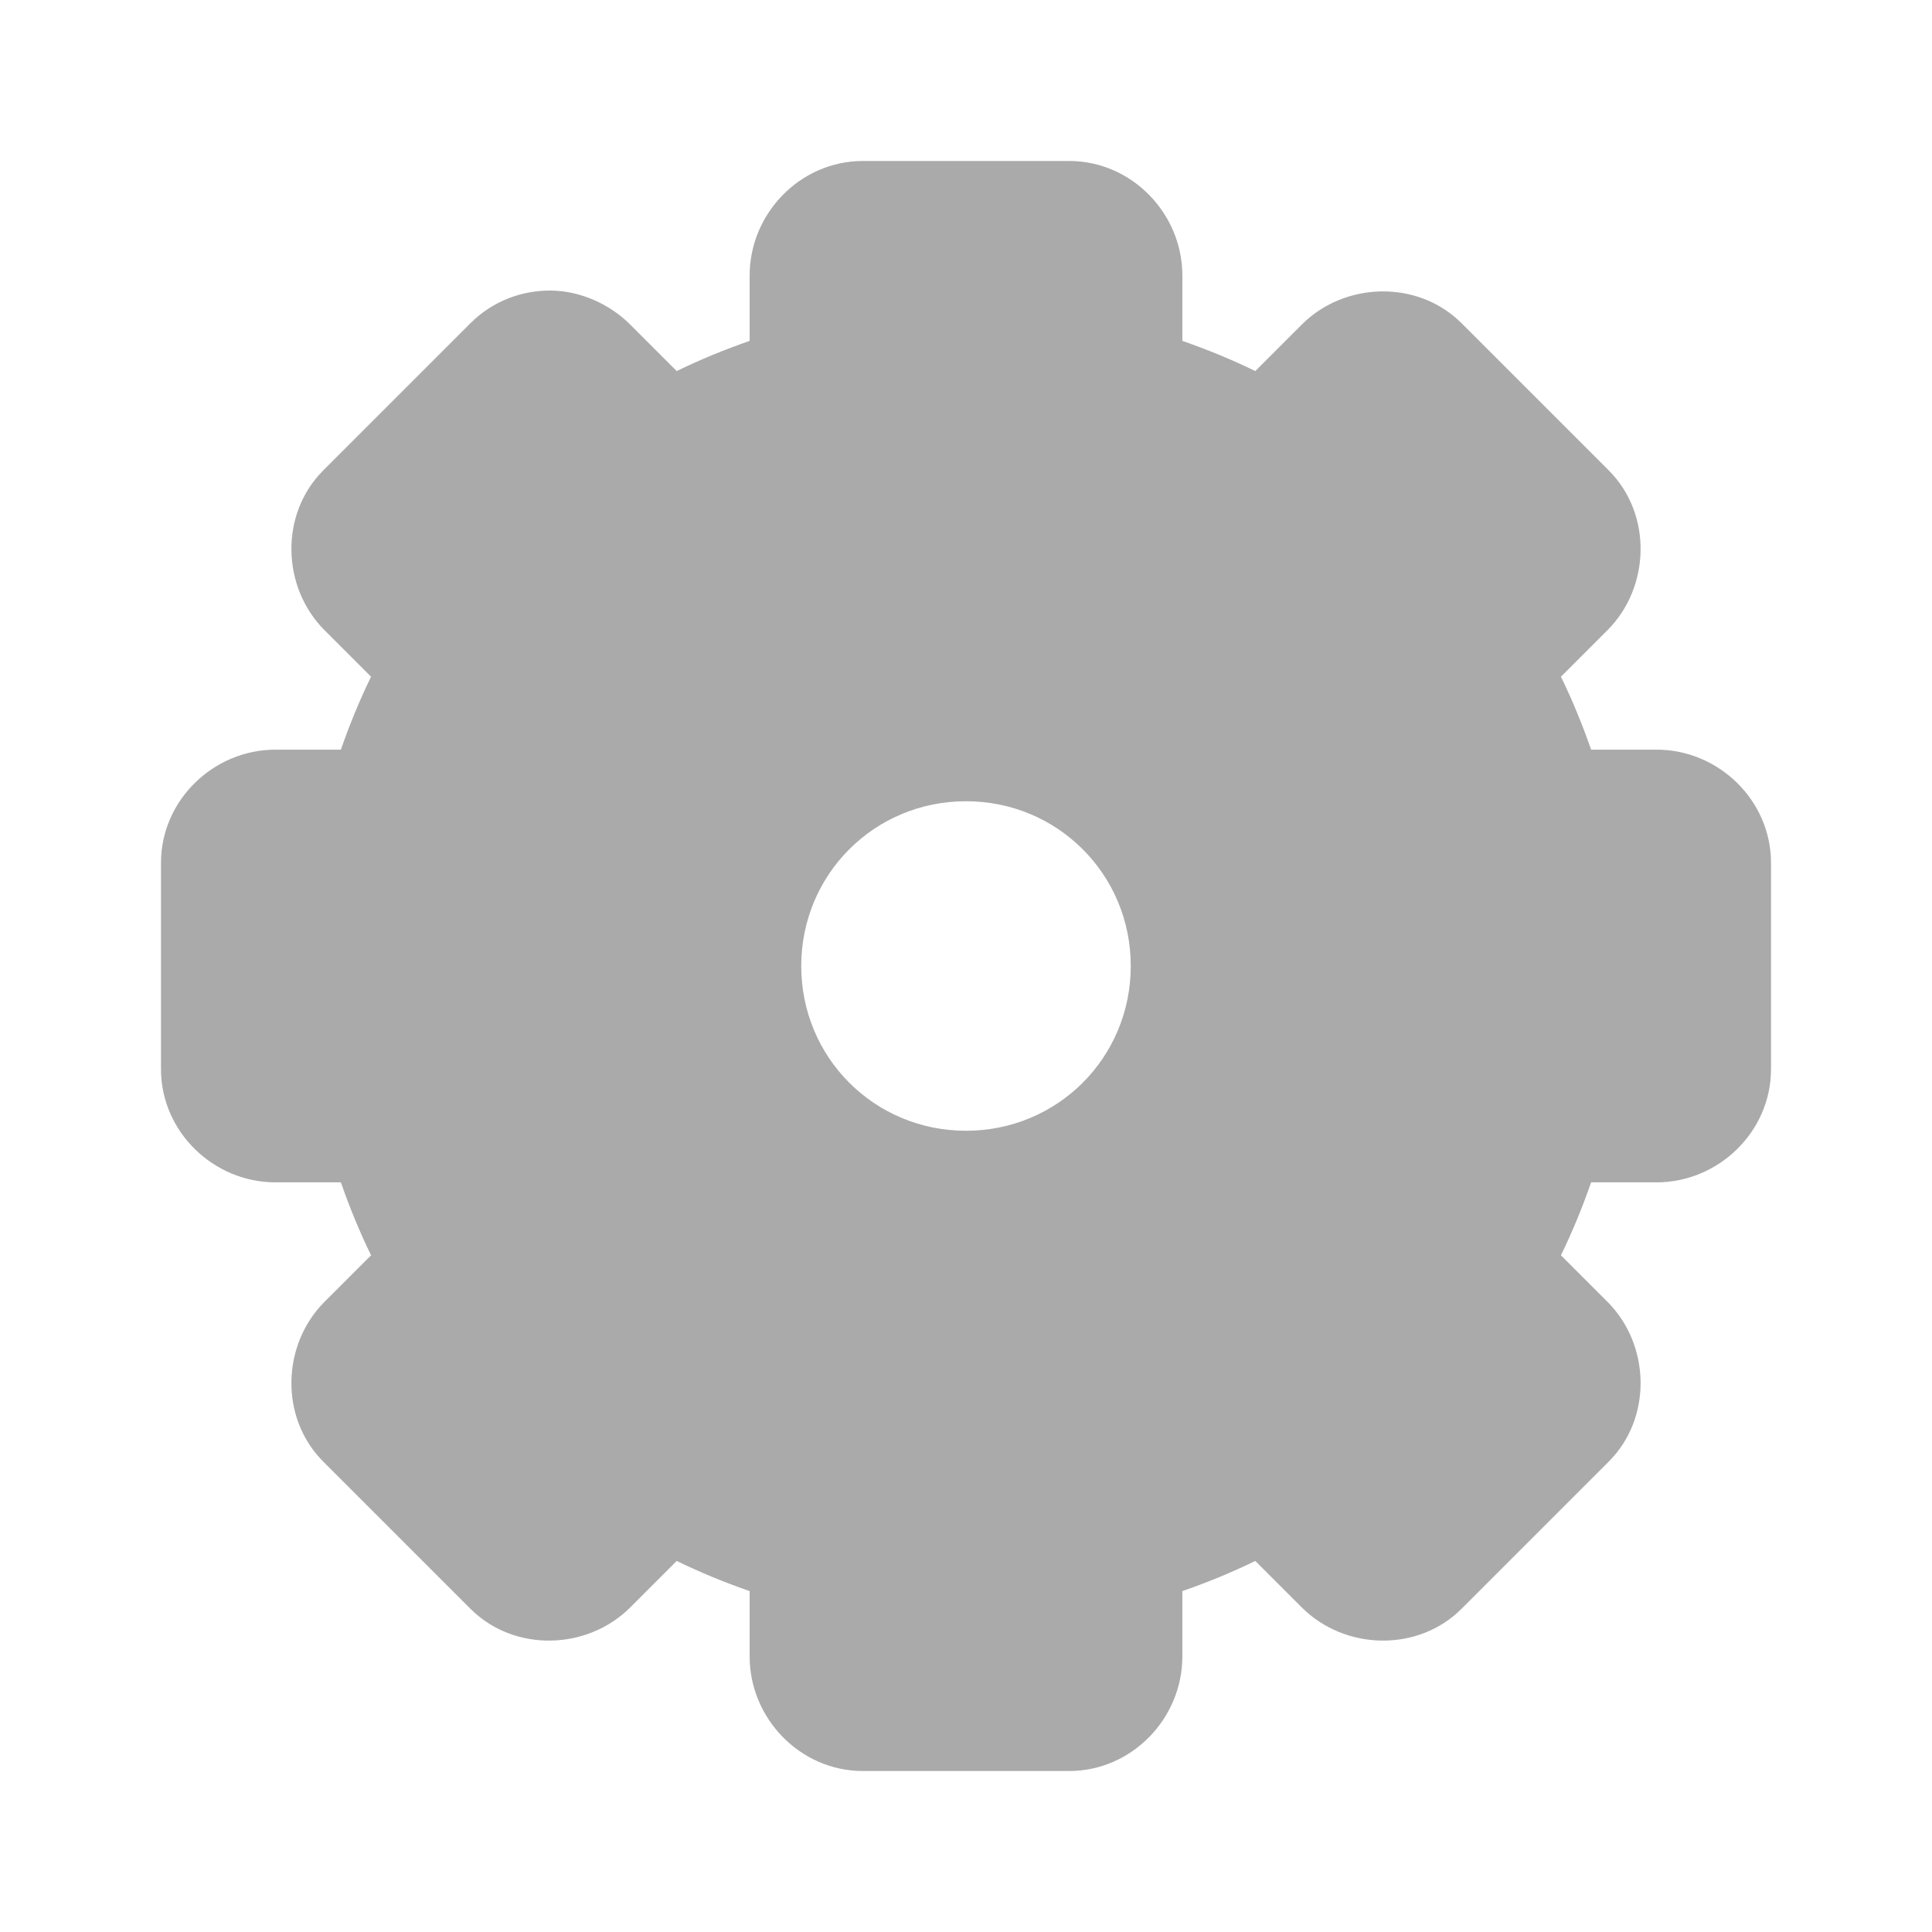 <svg width="256" xmlns="http://www.w3.org/2000/svg" height="256" viewBox="0 0 256 256" xmlns:xlink="http://www.w3.org/1999/xlink">
<path style="fill:#aaa" d="M 114.332 21.332 C 106.027 21.332 99.332 28.305 99.332 36.5 L 99.332 45.168 C 96.02 46.324 92.785 47.645 89.668 49.168 L 83.5 43 C 80.844 40.344 76.949 38.535 73 38.5 C 69.227 38.469 65.34 39.828 62.332 42.832 L 42.832 62.332 C 37.027 68.137 37.332 77.832 43 83.5 L 49.168 89.668 C 47.645 92.785 46.324 96.02 45.168 99.332 L 36.5 99.332 C 28.305 99.332 21.332 106.027 21.332 114.332 L 21.332 141.668 C 21.332 149.973 28.305 156.668 36.5 156.668 L 45.168 156.668 C 46.324 159.98 47.645 163.215 49.168 166.332 L 43 172.5 C 37.332 178.168 37.027 187.863 42.832 193.668 L 62.332 213.168 C 68.137 218.973 77.832 218.668 83.5 213 L 89.668 206.832 C 92.785 208.355 96.02 209.676 99.332 210.832 L 99.332 219.5 C 99.332 227.695 106.027 234.668 114.332 234.668 L 141.668 234.668 C 149.973 234.668 156.668 227.695 156.668 219.5 L 156.668 210.832 C 159.98 209.676 163.215 208.355 166.332 206.832 L 172.5 213 C 178.168 218.668 187.863 218.973 193.668 213.168 L 213.168 193.668 C 218.973 187.863 218.668 178.168 213 172.5 L 206.832 166.332 C 208.355 163.215 209.676 159.98 210.832 156.668 L 219.5 156.668 C 227.695 156.668 234.668 149.973 234.668 141.668 L 234.668 114.332 C 234.668 106.027 227.695 99.332 219.5 99.332 L 210.832 99.332 C 209.676 96.02 208.355 92.785 206.832 89.668 L 213 83.5 C 218.668 77.832 218.973 68.137 213.168 62.332 L 193.668 42.832 C 187.863 37.027 178.168 37.332 172.5 43 L 166.332 49.168 C 163.215 47.645 159.98 46.324 156.668 45.168 L 156.668 36.5 C 156.668 28.305 149.973 21.332 141.668 21.332 Z M 128 106.168 C 140.137 106.168 149.832 115.863 149.832 128 C 149.832 140.137 140.137 149.832 128 149.832 C 115.863 149.832 106.168 140.137 106.168 128 C 106.168 115.863 115.863 106.168 128 106.168 Z "/>
</svg>
